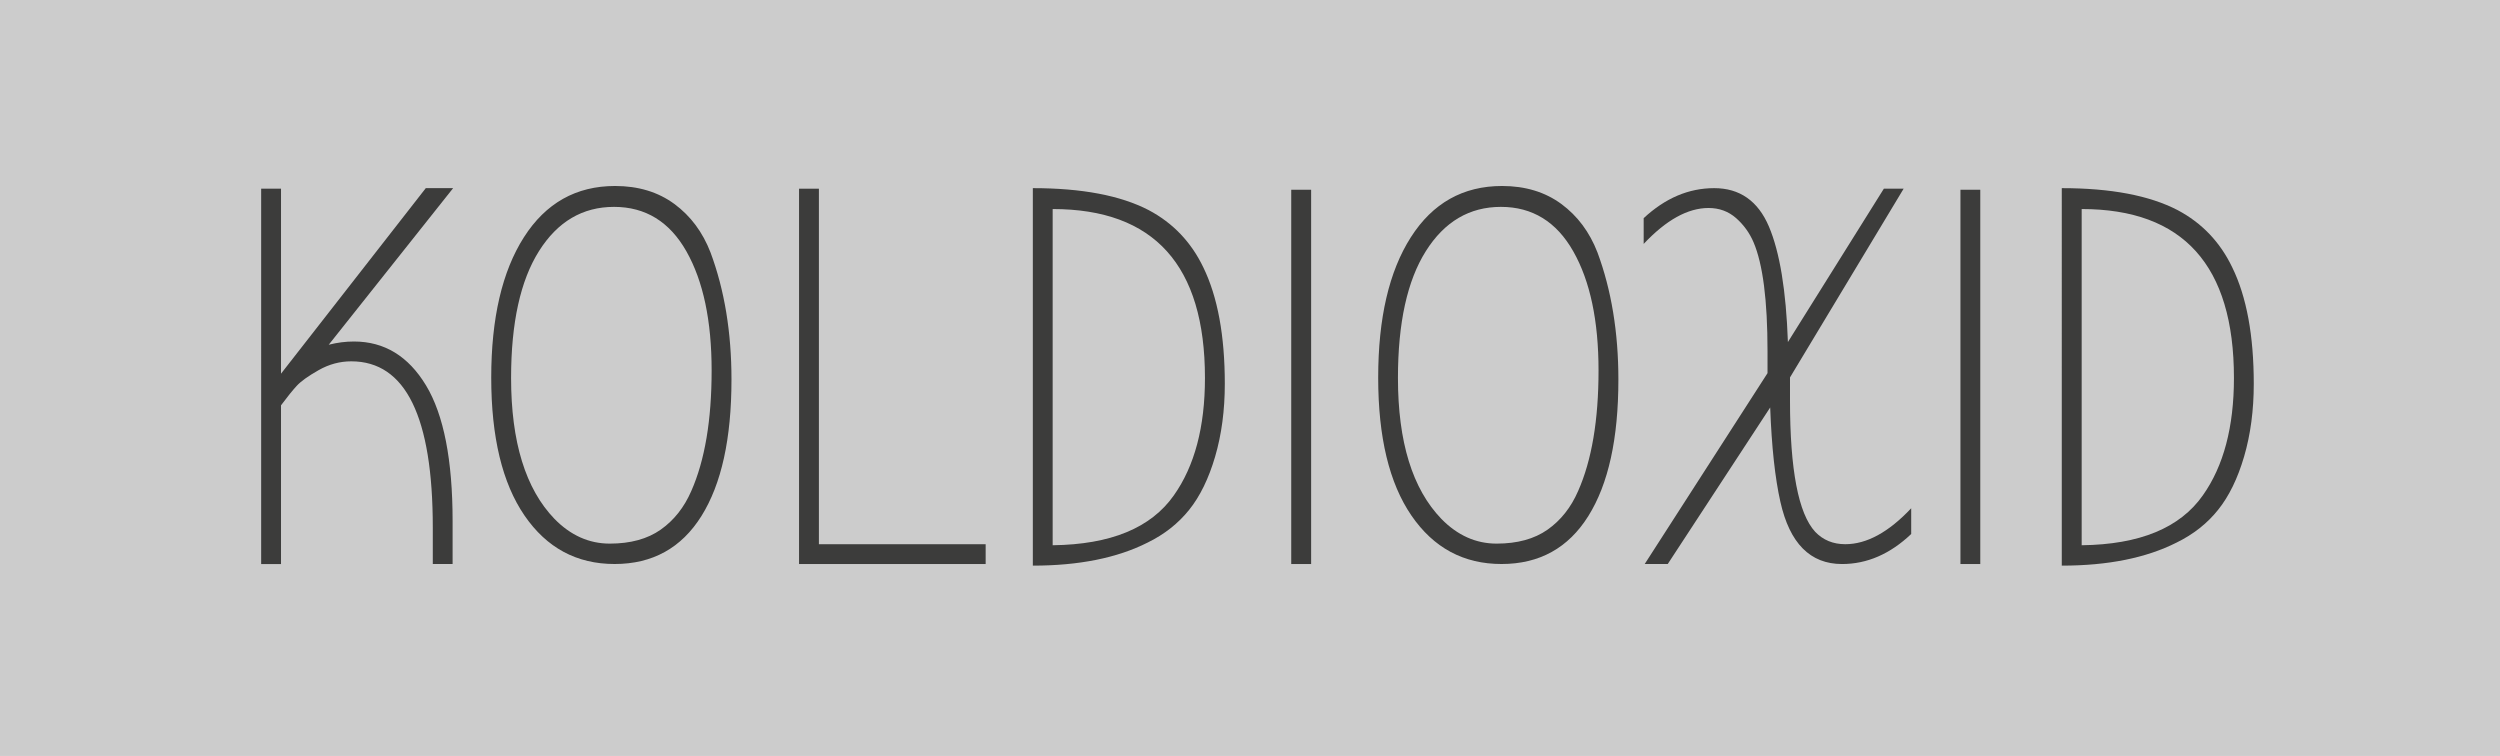 <?xml version="1.0" encoding="utf-8"?>
<!-- Generator: Adobe Illustrator 15.0.2, SVG Export Plug-In . SVG Version: 6.00 Build 0)  -->
<!DOCTYPE svg PUBLIC "-//W3C//DTD SVG 1.1//EN" "http://www.w3.org/Graphics/SVG/1.1/DTD/svg11.dtd">
<svg version="1.1" id="Lager_1" xmlns="http://www.w3.org/2000/svg" xmlns:xlink="http://www.w3.org/1999/xlink" x="0px" y="0px"
	 width="112.334px" height="33.953px" viewBox="3.086 0 112.334 33.953" enable-background="new 3.086 0 112.334 33.953"
	 xml:space="preserve">
<rect x="3.086" y="0" width="112.334" height="33.953" fill="#808080" stroke="none"/>
<g>
	<rect x="3.086" opacity="0.6" fill="#FFFFFF" enable-background="new    " width="112.334" height="33.953"/>
	<g>
		<path fill="#3C3C3B" d="M23.425,25.344h-0.892v-1.638c0-4.979-1.221-7.47-3.663-7.47c-0.514,0-1.004,0.133-1.47,0.398
			c-0.466,0.264-0.791,0.498-0.976,0.698c-0.185,0.199-0.422,0.493-0.711,0.88v7.132h-0.892V8.479h0.892v8.312l6.505-8.337h1.229
			l-5.59,7.036c0.385-0.098,0.763-0.145,1.132-0.145c1.365,0,2.446,0.658,3.241,1.975c0.795,1.319,1.193,3.35,1.193,6.096v1.928
			H23.425z"/>
		<path fill="#3C3C3B" d="M35.954,17.056c0,2.65-0.45,4.694-1.35,6.131c-0.9,1.438-2.201,2.156-3.903,2.156
			c-1.702,0-3.052-0.727-4.048-2.18c-0.996-1.454-1.494-3.518-1.494-6.193c0-2.674,0.49-4.777,1.47-6.312
			c0.979-1.533,2.345-2.301,4.096-2.301c1.044,0,1.931,0.27,2.662,0.807c0.731,0.539,1.273,1.266,1.626,2.182
			C35.641,13.031,35.954,14.936,35.954,17.056z M35.062,16.646c0-2.232-0.377-4.016-1.132-5.35c-0.755-1.333-1.84-2-3.253-2
			c-1.414,0-2.538,0.663-3.373,1.988c-0.835,1.325-1.253,3.225-1.253,5.698c0,2.875,0.65,4.987,1.952,6.336
			c0.723,0.738,1.55,1.109,2.481,1.109c0.931,0,1.695-0.209,2.289-0.627c0.594-0.418,1.052-0.996,1.374-1.734
			C34.757,20.686,35.062,18.879,35.062,16.646z"/>
		<path fill="#3C3C3B" d="M47.375,25.344H38.99V8.479h0.892v15.975h7.493V25.344z"/>
		<path fill="#3C3C3B" d="M58.121,17.248c0,1.189-0.145,2.277-0.434,3.266c-0.289,0.987-0.679,1.787-1.169,2.396
			c-0.49,0.611-1.112,1.102-1.867,1.471c-1.365,0.689-3.084,1.035-5.156,1.035V8.454c2.201,0,3.936,0.329,5.205,0.987
			c1.092,0.578,1.911,1.438,2.458,2.578C57.799,13.338,58.121,15.08,58.121,17.248z M57.229,16.983c0-5.06-2.281-7.59-6.843-7.59
			V24.5c2.602-0.031,4.417-0.777,5.445-2.241C56.763,20.943,57.229,19.186,57.229,16.983z"/>
		<path fill="#3C3C3B" d="M62,25.344h-0.894V8.526H62V25.344z"/>
		<path fill="#3C3C3B" d="M75.806,17.056c0,2.65-0.449,4.694-1.35,6.131c-0.9,1.438-2.2,2.156-3.902,2.156
			c-1.703,0-3.053-0.727-4.049-2.18c-0.996-1.454-1.492-3.518-1.492-6.193c0-2.674,0.488-4.777,1.469-6.312
			c0.979-1.533,2.346-2.301,4.097-2.301c1.044,0,1.931,0.27,2.662,0.807c0.731,0.539,1.272,1.266,1.626,2.182
			C75.492,13.031,75.806,14.936,75.806,17.056z M74.914,16.646c0-2.232-0.377-4.016-1.134-5.35c-0.754-1.333-1.84-2-3.252-2
			c-1.413,0-2.538,0.663-3.373,1.988c-0.836,1.325-1.254,3.225-1.254,5.698c0,2.875,0.65,4.987,1.953,6.336
			c0.723,0.738,1.549,1.109,2.48,1.109s1.695-0.209,2.289-0.627s1.052-0.996,1.373-1.734C74.608,20.686,74.914,18.879,74.914,16.646
			z"/>
		<path fill="#3C3C3B" d="M88.623,8.479l-5.106,8.48v1.037c0,3.115,0.377,5.084,1.133,5.902c0.354,0.369,0.803,0.555,1.35,0.555
			c0.963,0,1.951-0.539,2.963-1.615v1.157c-0.947,0.899-1.984,1.349-3.107,1.349c-1.431,0-2.354-0.932-2.771-2.795
			c-0.239-1.061-0.394-2.473-0.458-4.24l-4.604,7.035h-1.035l5.519-8.577V15.78c0-2.281-0.209-3.912-0.627-4.892
			c-0.177-0.417-0.438-0.779-0.782-1.085c-0.347-0.305-0.759-0.457-1.24-0.457c-0.933,0-1.904,0.538-2.916,1.614V9.803
			c0.965-0.898,2.02-1.349,3.168-1.349c1.147,0,1.969,0.574,2.459,1.723c0.488,1.148,0.773,2.88,0.854,5.192l4.312-6.891
			L88.623,8.479L88.623,8.479z"/>
		<path fill="#3C3C3B" d="M92.067,25.344h-0.891V8.526h0.891V25.344z"/>
		<path fill="#3C3C3B" d="M104.356,17.248c0,1.189-0.145,2.277-0.434,3.266c-0.289,0.987-0.68,1.787-1.17,2.396
			c-0.488,0.611-1.111,1.102-1.867,1.471c-1.365,0.689-3.084,1.035-5.156,1.035V8.454c2.201,0,3.937,0.329,5.205,0.987
			c1.092,0.578,1.912,1.438,2.457,2.578C104.035,13.338,104.356,15.08,104.356,17.248z M103.465,16.983c0-5.06-2.28-7.59-6.842-7.59
			V24.5c2.603-0.031,4.416-0.777,5.444-2.241C103,20.943,103.465,19.186,103.465,16.983z"/>
	</g>
</g>
</svg>
